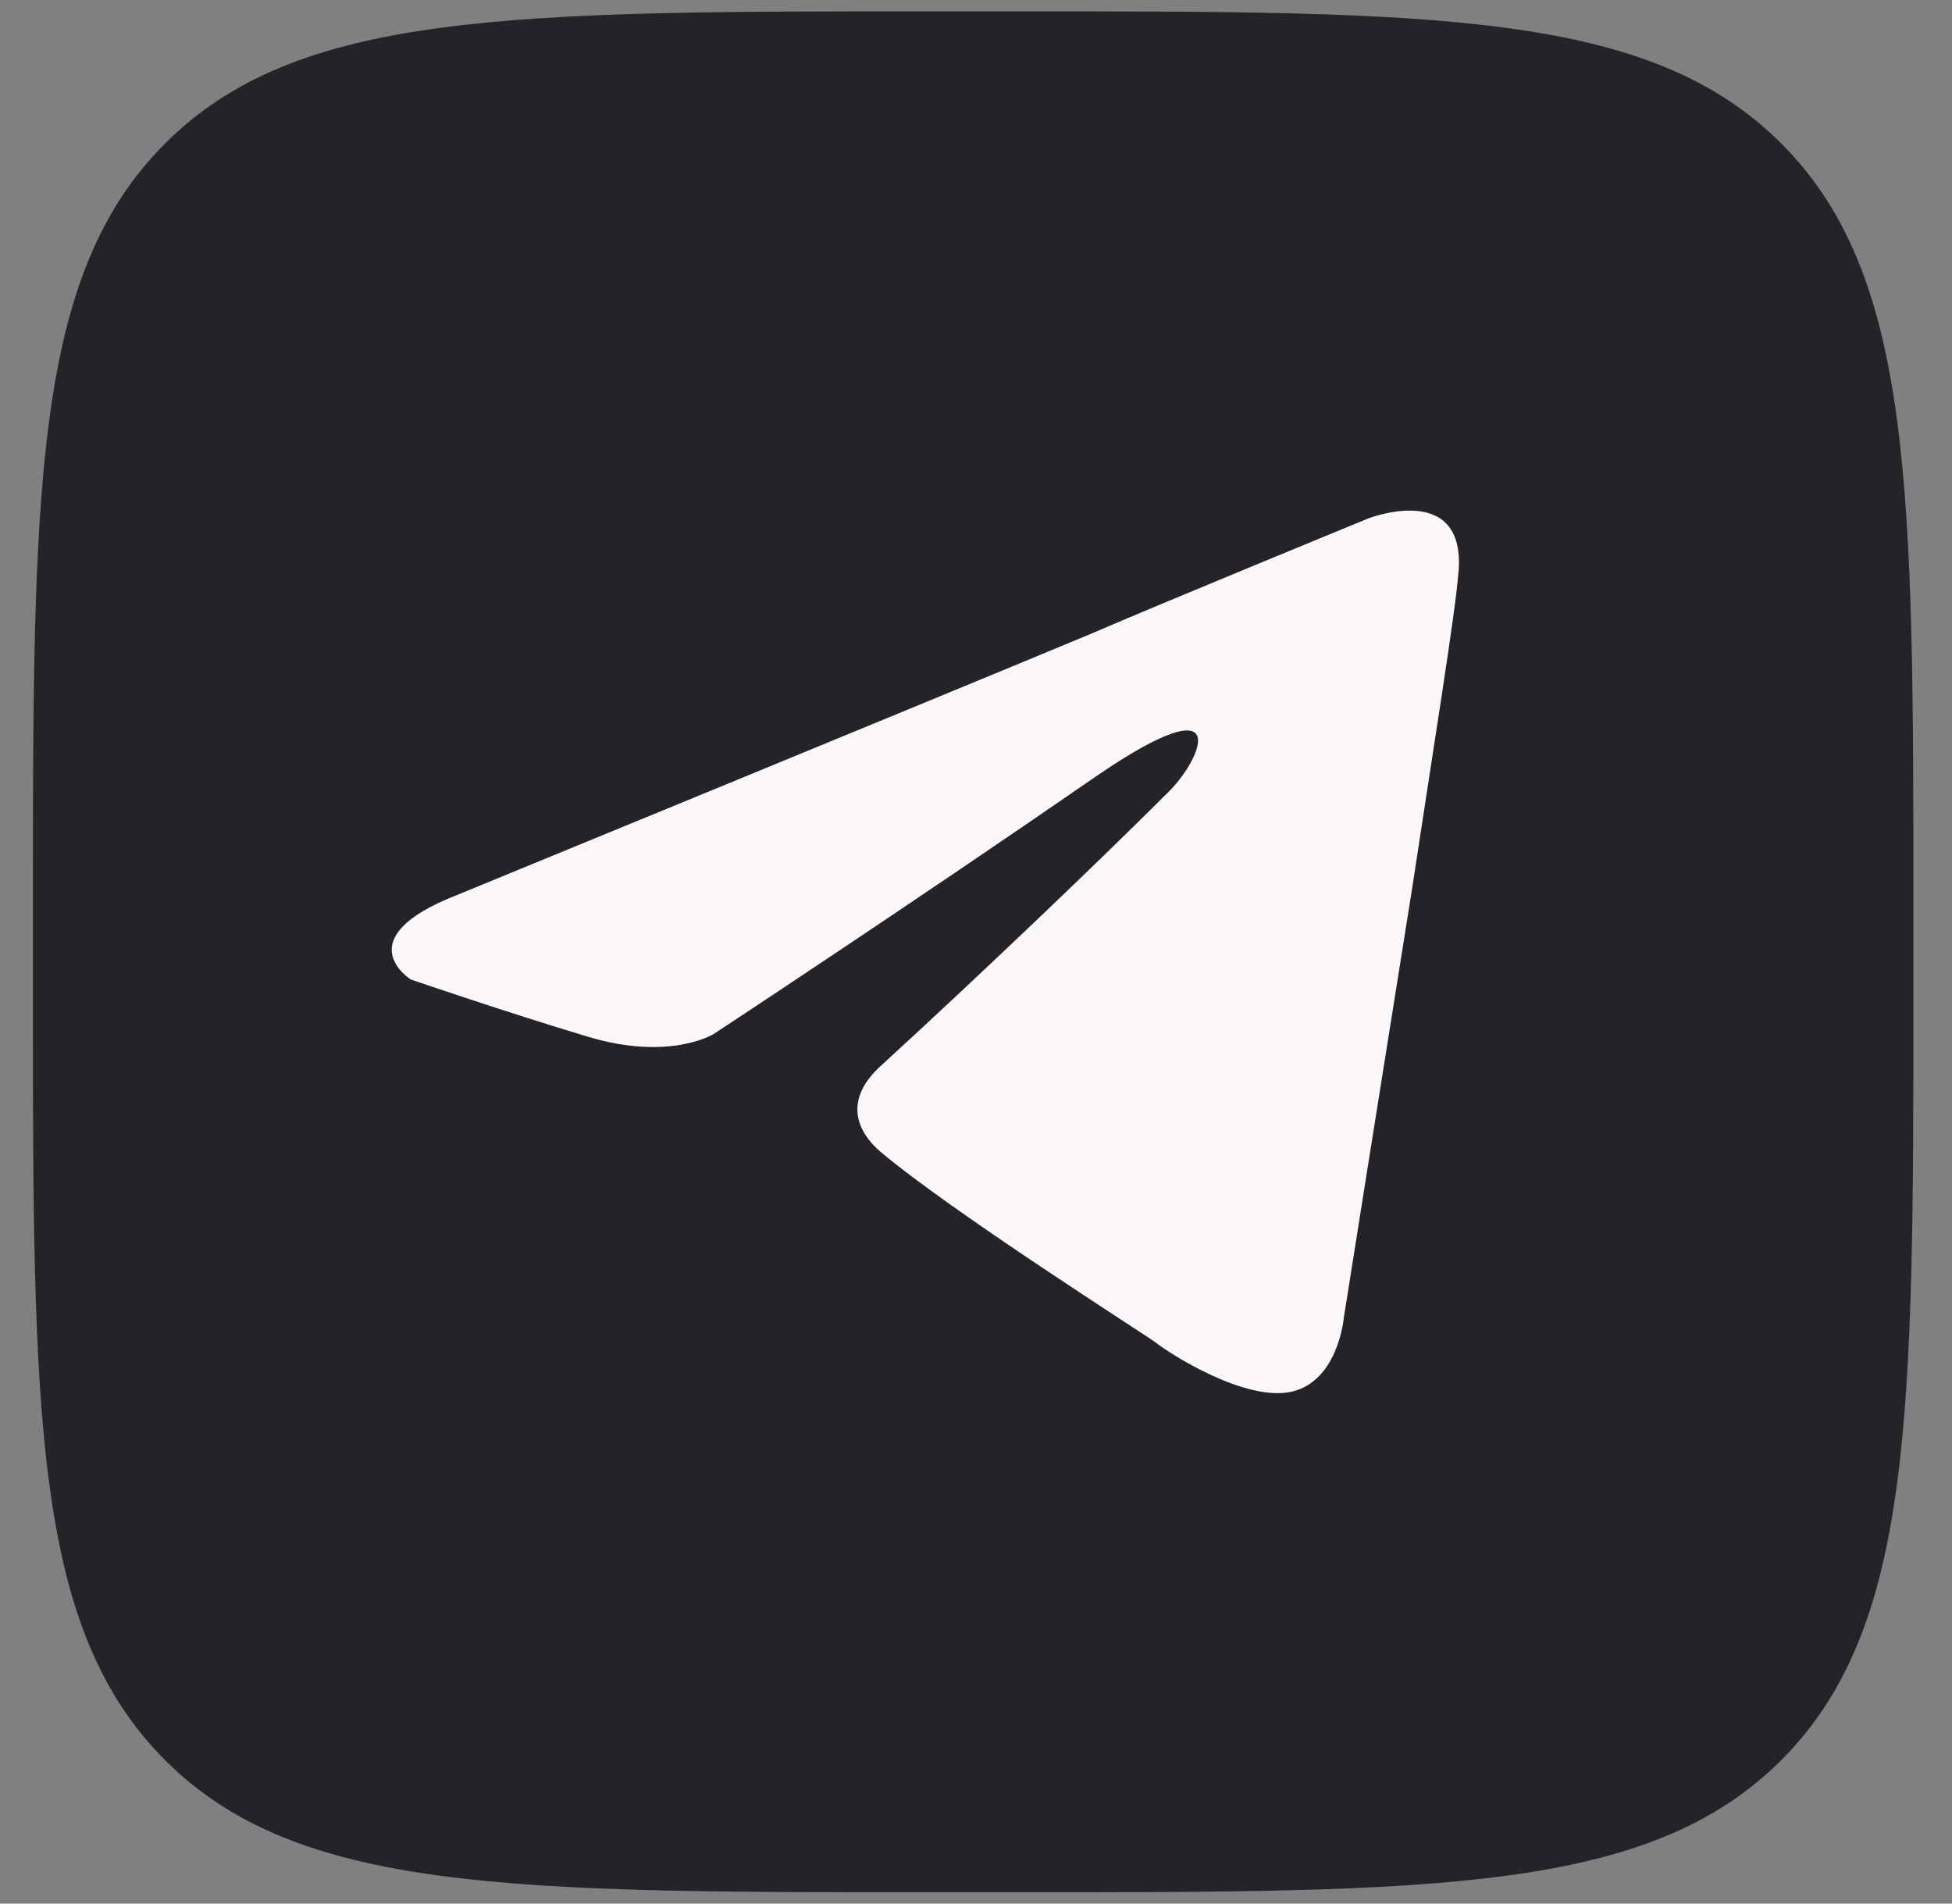 <svg width="40" height="39" viewBox="0 0 40 39" fill="none" xmlns="http://www.w3.org/2000/svg">
<rect x="0" y="0" width="40" height="39" fill="#808080" stroke="none"/>
<g clip-path="url(#clip0_725_97692)">
<path d="M36.502 2.94C33.791 0.232 29.431 0.232 20.712 0.232H19.171C10.451 0.232 6.092 0.232 3.382 2.94C0.674 5.65 0.674 10.01 0.674 18.729V20.271C0.674 28.99 0.674 33.349 3.382 36.06C6.089 38.768 10.449 38.768 19.171 38.768H20.712C29.431 38.768 33.791 38.768 36.502 36.06C39.209 33.352 39.209 28.992 39.209 20.271V18.729C39.209 10.01 39.209 5.65 36.502 2.94Z" fill="#242329"/>
<path d="M29.885 11.738C29.828 12.52 29.383 15.259 28.934 18.222C28.263 22.415 27.537 27 27.537 27C27.537 27 27.424 28.287 26.476 28.51C25.525 28.733 23.959 27.728 23.68 27.503C23.457 27.336 19.487 24.819 18.034 23.589C17.642 23.253 17.196 22.582 18.09 21.8C20.102 19.955 22.506 17.663 23.959 16.21C24.631 15.539 25.302 13.973 22.506 15.874C18.536 18.614 14.623 21.185 14.623 21.185C14.623 21.185 13.728 21.744 12.052 21.241C10.376 20.739 8.418 20.067 8.418 20.067C8.418 20.067 7.075 19.229 9.368 18.335C9.368 18.335 19.041 14.365 22.396 12.968C23.682 12.409 28.042 10.62 28.042 10.62C28.042 10.62 30.054 9.839 29.887 11.738H29.885Z" fill="#FBF7F8"/>
</g>
<defs>
<clipPath id="clip0_725_97692">
<rect width="38.536" height="38.536" fill="white" transform="translate(0.674 0.232)"/>
</clipPath>
</defs>
</svg>
